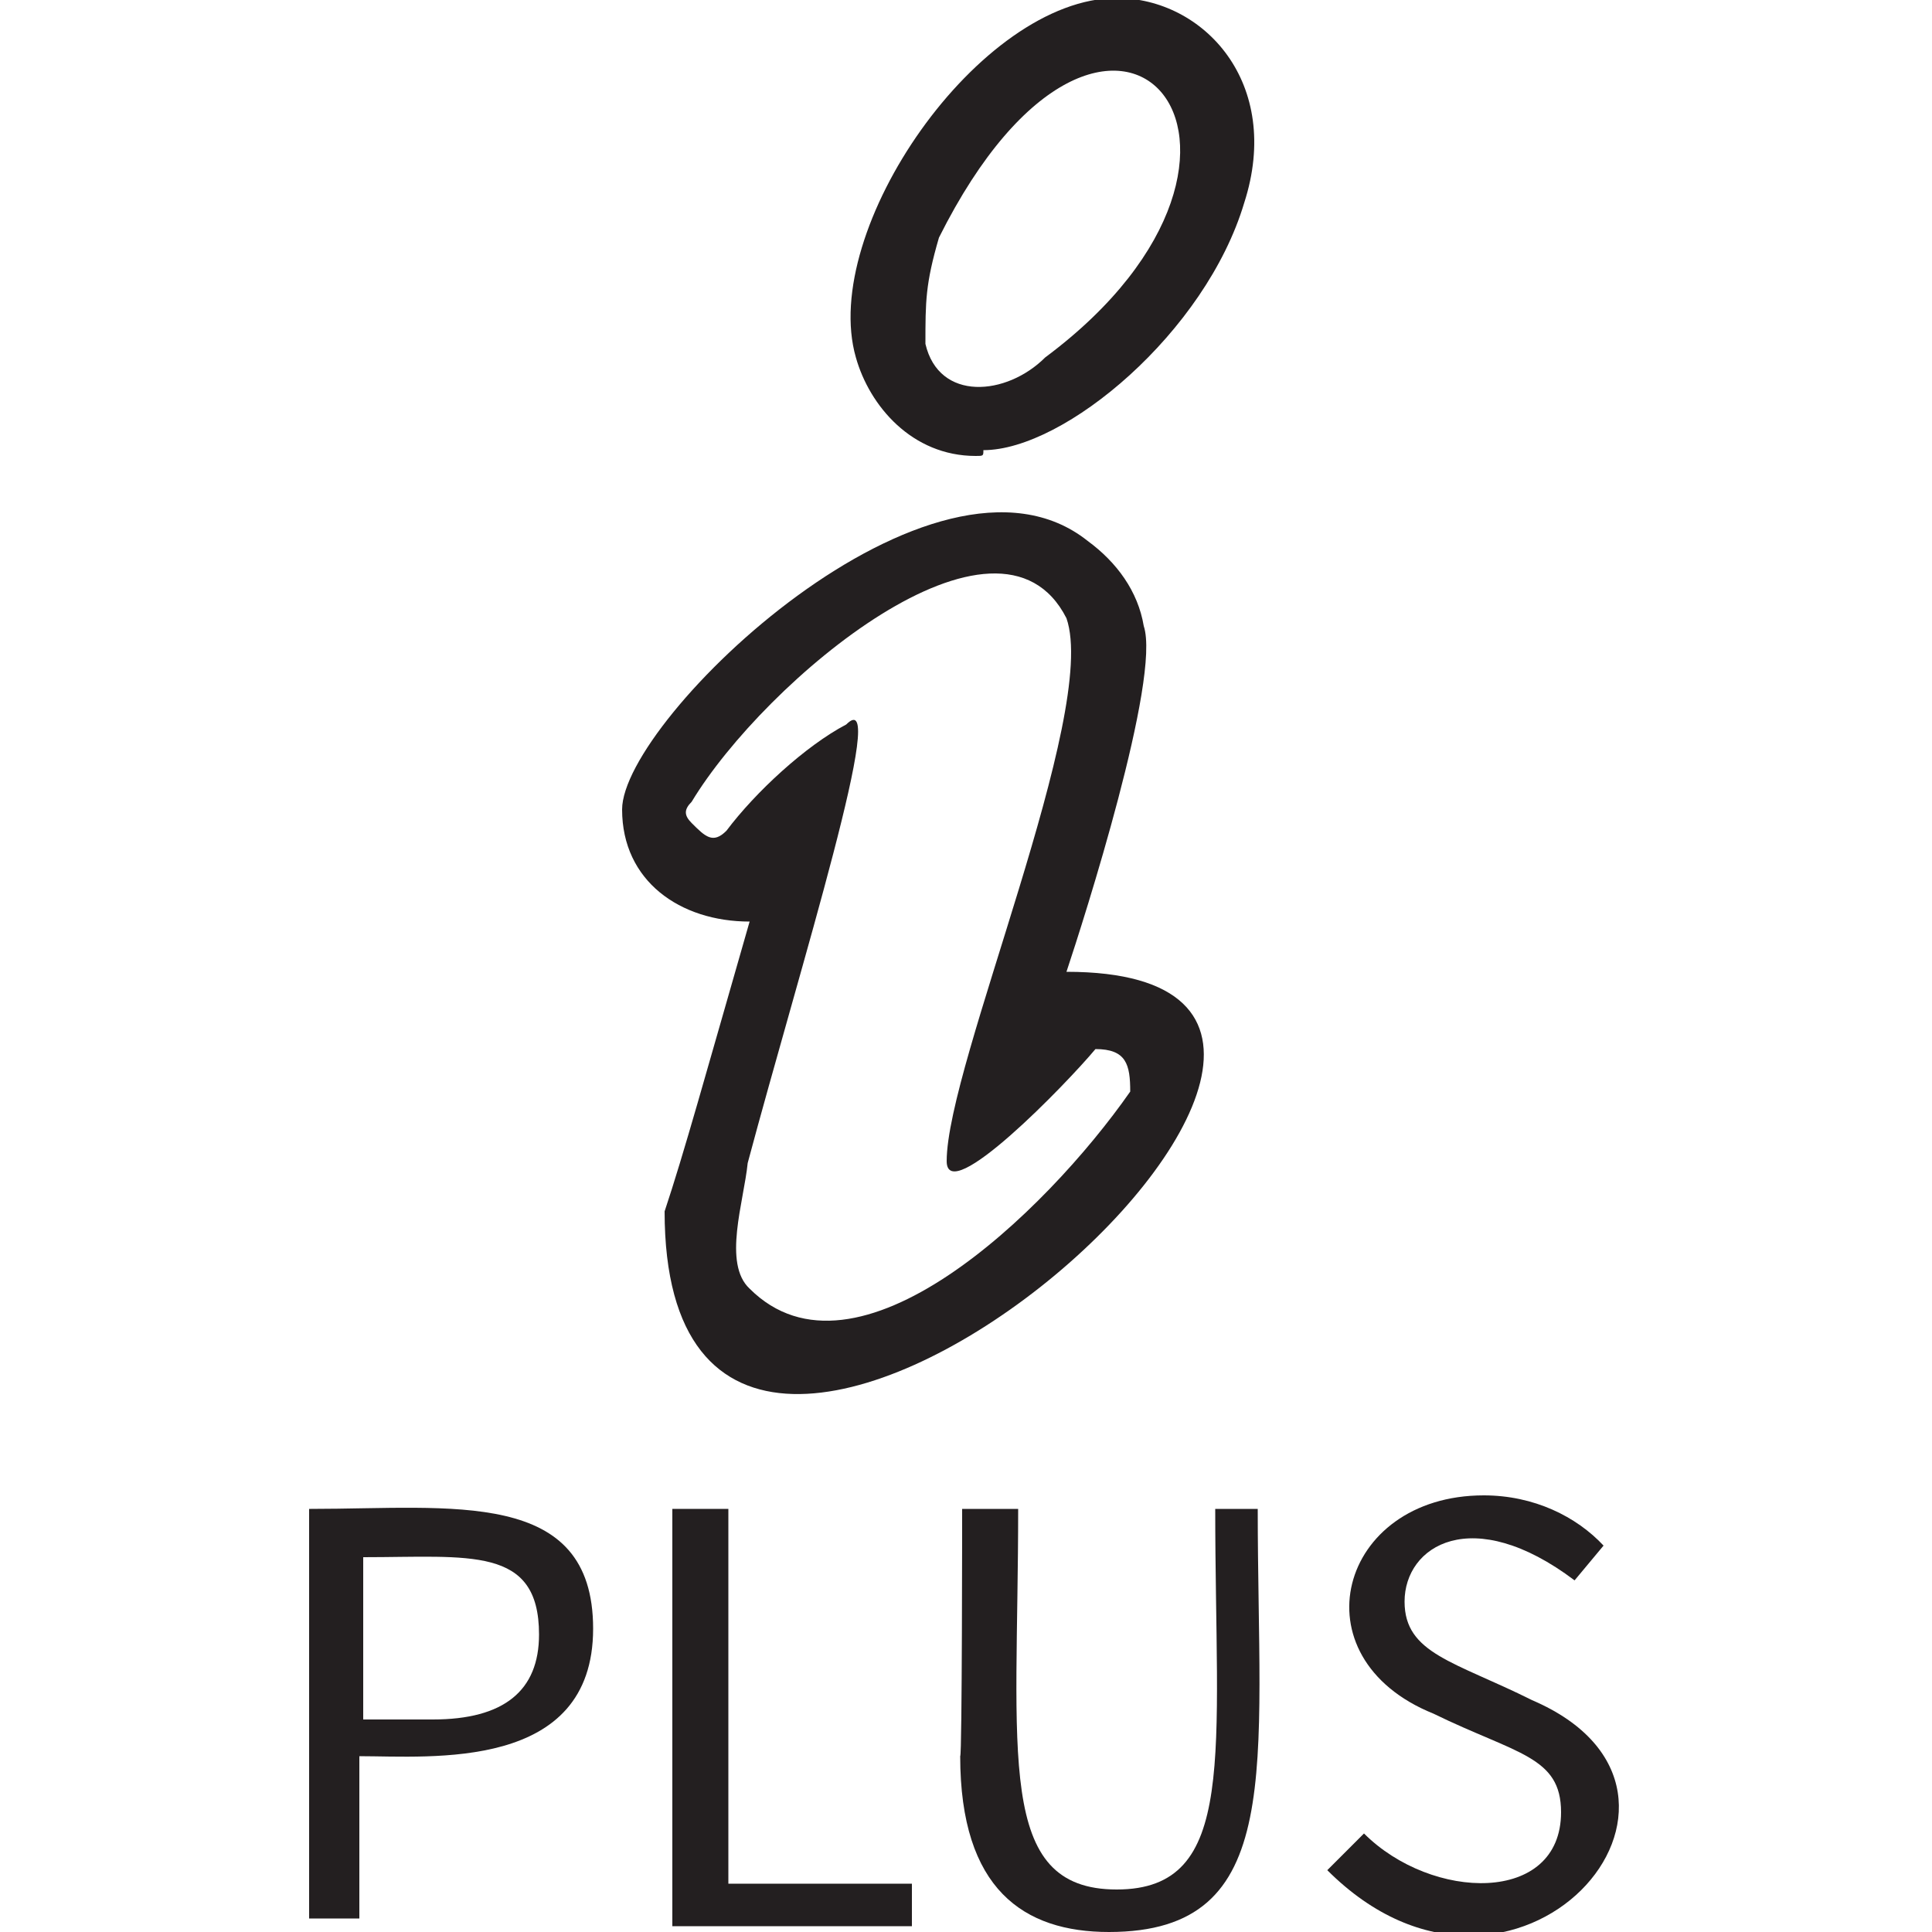 <?xml version="1.0" encoding="utf-8"?>
<!-- Generator: Adobe Illustrator 19.0.0, SVG Export Plug-In . SVG Version: 6.00 Build 0)  -->
<!DOCTYPE svg PUBLIC "-//W3C//DTD SVG 1.1//EN" "http://www.w3.org/Graphics/SVG/1.1/DTD/svg11.dtd">
<svg version="1.1" id="Calque_1" xmlns="http://www.w3.org/2000/svg" xmlns:xlink="http://www.w3.org/1999/xlink" x="0px" y="0px"
	 viewBox="-37 34.7 100 100" style="enable-background:new -37 34.7 100 100;" xml:space="preserve">
<style type="text/css">
	.st0{fill:#231F20;}
</style>
<g>
	<path id="XMLID_8_" class="st0" d="M-20.9,112.8c7.3,0,14.6-1.1,14.6,6.2c0,7.4-8.4,6.6-12.1,6.6v8.4h-2.6V112.8z M-14.6,123.7
		c3.7,0,5.5-1.5,5.5-4.4c0-4.6-3.6-4-9.1-4v8.4C-18.3,123.7-14.6,123.7-14.6,123.7z"/>
	<path id="XMLID_11_" class="st0" d="M-2.2,112.8h2.9v19.4h9.5v2.2H-2.2V112.8z"/>
	<path id="XMLID_13_" class="st0" d="M12.8,112.8h2.9c0,12.7-1.2,19.7,5.1,19.7c6.3,0,5.1-7,5.1-19.7h2.2c0,13.4,1.5,21.9-7.7,21.9
		c-4.4,0-7.7-2.2-7.7-9.1C12.8,125.6,12.8,112.8,12.8,112.8z"/>
	<path id="XMLID_15_" class="st0" d="M33.6,129.6c3.5,3.5,10.2,3.7,10.2-1.1c0-2.9-2.3-3-6.6-5.1c-7.2-2.9-4.9-11.3,2.6-11.3
		c2.6,0,4.8,1.1,6.2,2.6l-1.5,1.8c-5.3-4-8.8-1.8-8.8,1.1c0,2.7,2.6,3.1,6.6,5.1c11.2,4.8-0.9,18.5-10.6,8.8L33.6,129.6z"/>
	<g id="XMLID_42_">
		<path id="XMLID_46_" class="st0" d="M1.8,82.4c-3.6,0-6.6-2.1-6.6-5.8c0-4.7,16.2-20.2,24.1-13.9c1.5,1.1,2.6,2.6,2.9,4.4
			c0.9,2.7-3.1,15.2-4,17.9c24.1,0-20.8,39.4-20.8,12.4C-1.6,94.4-0.5,90.4,1.8,82.4L1.8,82.4z M1.8,101.4
			c5.5,5.5,15.3-3.9,19.7-10.2c0-1.4-0.2-2.2-1.8-2.2c-1.5,1.8-7.7,8.2-7.7,5.8c0-5,7.9-23.2,6.2-28.1c-3.5-6.9-15.6,3.2-19.4,9.5
			c-0.4,0.4-0.4,0.7,0,1.1c0.7,0.7,1.1,1.1,1.8,0.4c1.5-2,4.1-4.4,6.2-5.5c2.3-2.3-2.4,12.6-5.1,22.7C1.5,96.9,0.4,100.1,1.8,101.4z
			"/>
		<path id="XMLID_43_" class="st0" d="M13.5,58.3c-3.3,0-5.5-2.6-6.2-5.1c-1.9-6.6,6.4-18.6,13.5-18.6c4.5,0,8.6,4.4,6.6,10.6
			C25.4,51.9,18.1,58,13.9,58C13.9,58.3,13.9,58.3,13.5,58.3z M10.9,52.5c0.7,3,4.2,2.7,6.2,0.7c14.5-10.8,3.3-23.8-5.5-6.2
			C10.9,49.4,10.9,50.3,10.9,52.5z"/>
	</g>
</g>
</svg>
